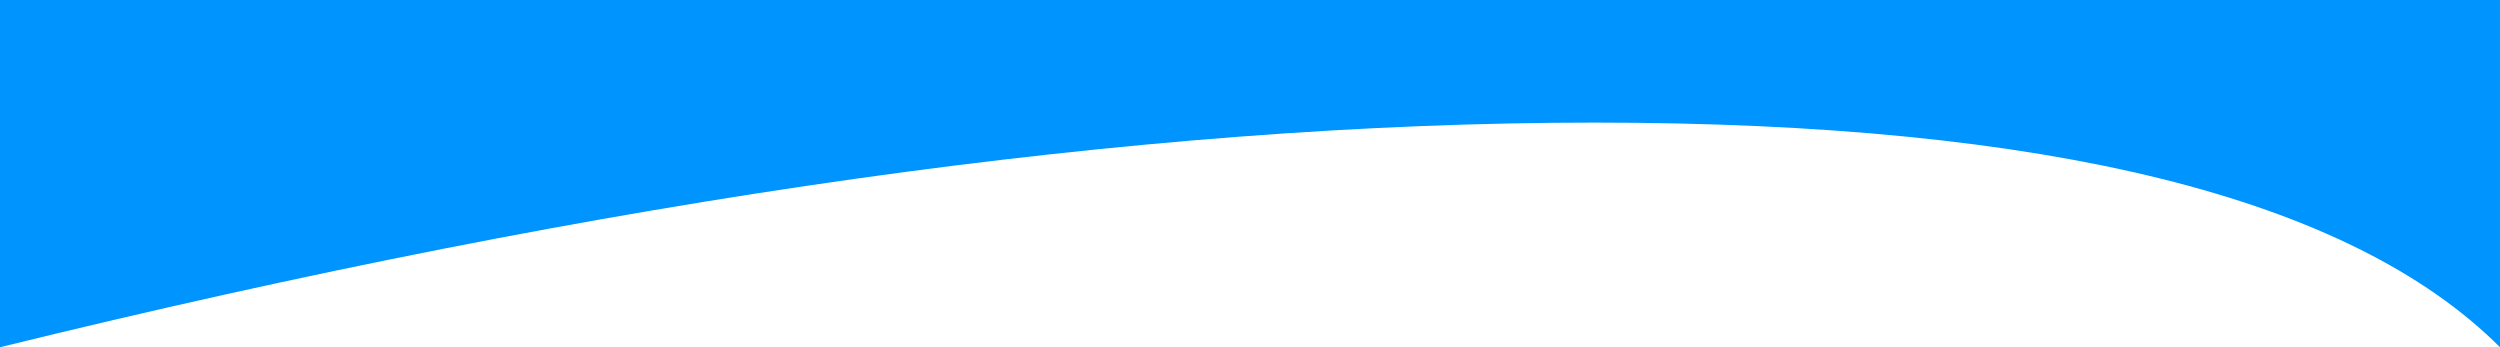 <?xml version="1.0" encoding="UTF-8"?>
<svg width="1440px" height="200px" viewBox="0 0 1440 200" version="1.1" xmlns="http://www.w3.org/2000/svg" xmlns:xlink="http://www.w3.org/1999/xlink">
    <!-- Generator: Sketch 53.1 (72631) - https://sketchapp.com -->
    <title>corva_0094FF_down</title>
    <desc>Created with Sketch.</desc>
    <g id="corva_0094FF_down" stroke="none" stroke-width="1" fill="none" fill-rule="evenodd">
        <path d="M0,0 C86.302,86.256 260.143,129.384 521.523,129.384 C782.904,129.384 1089.062,86.256 1440,0 L1440,200 L0,200 L0,0 Z" id="Path-2-Copy" fill="#0094FF" transform="translate(720, 100) rotate(-180) translate(-720, -100) "></path>
    </g>
</svg>